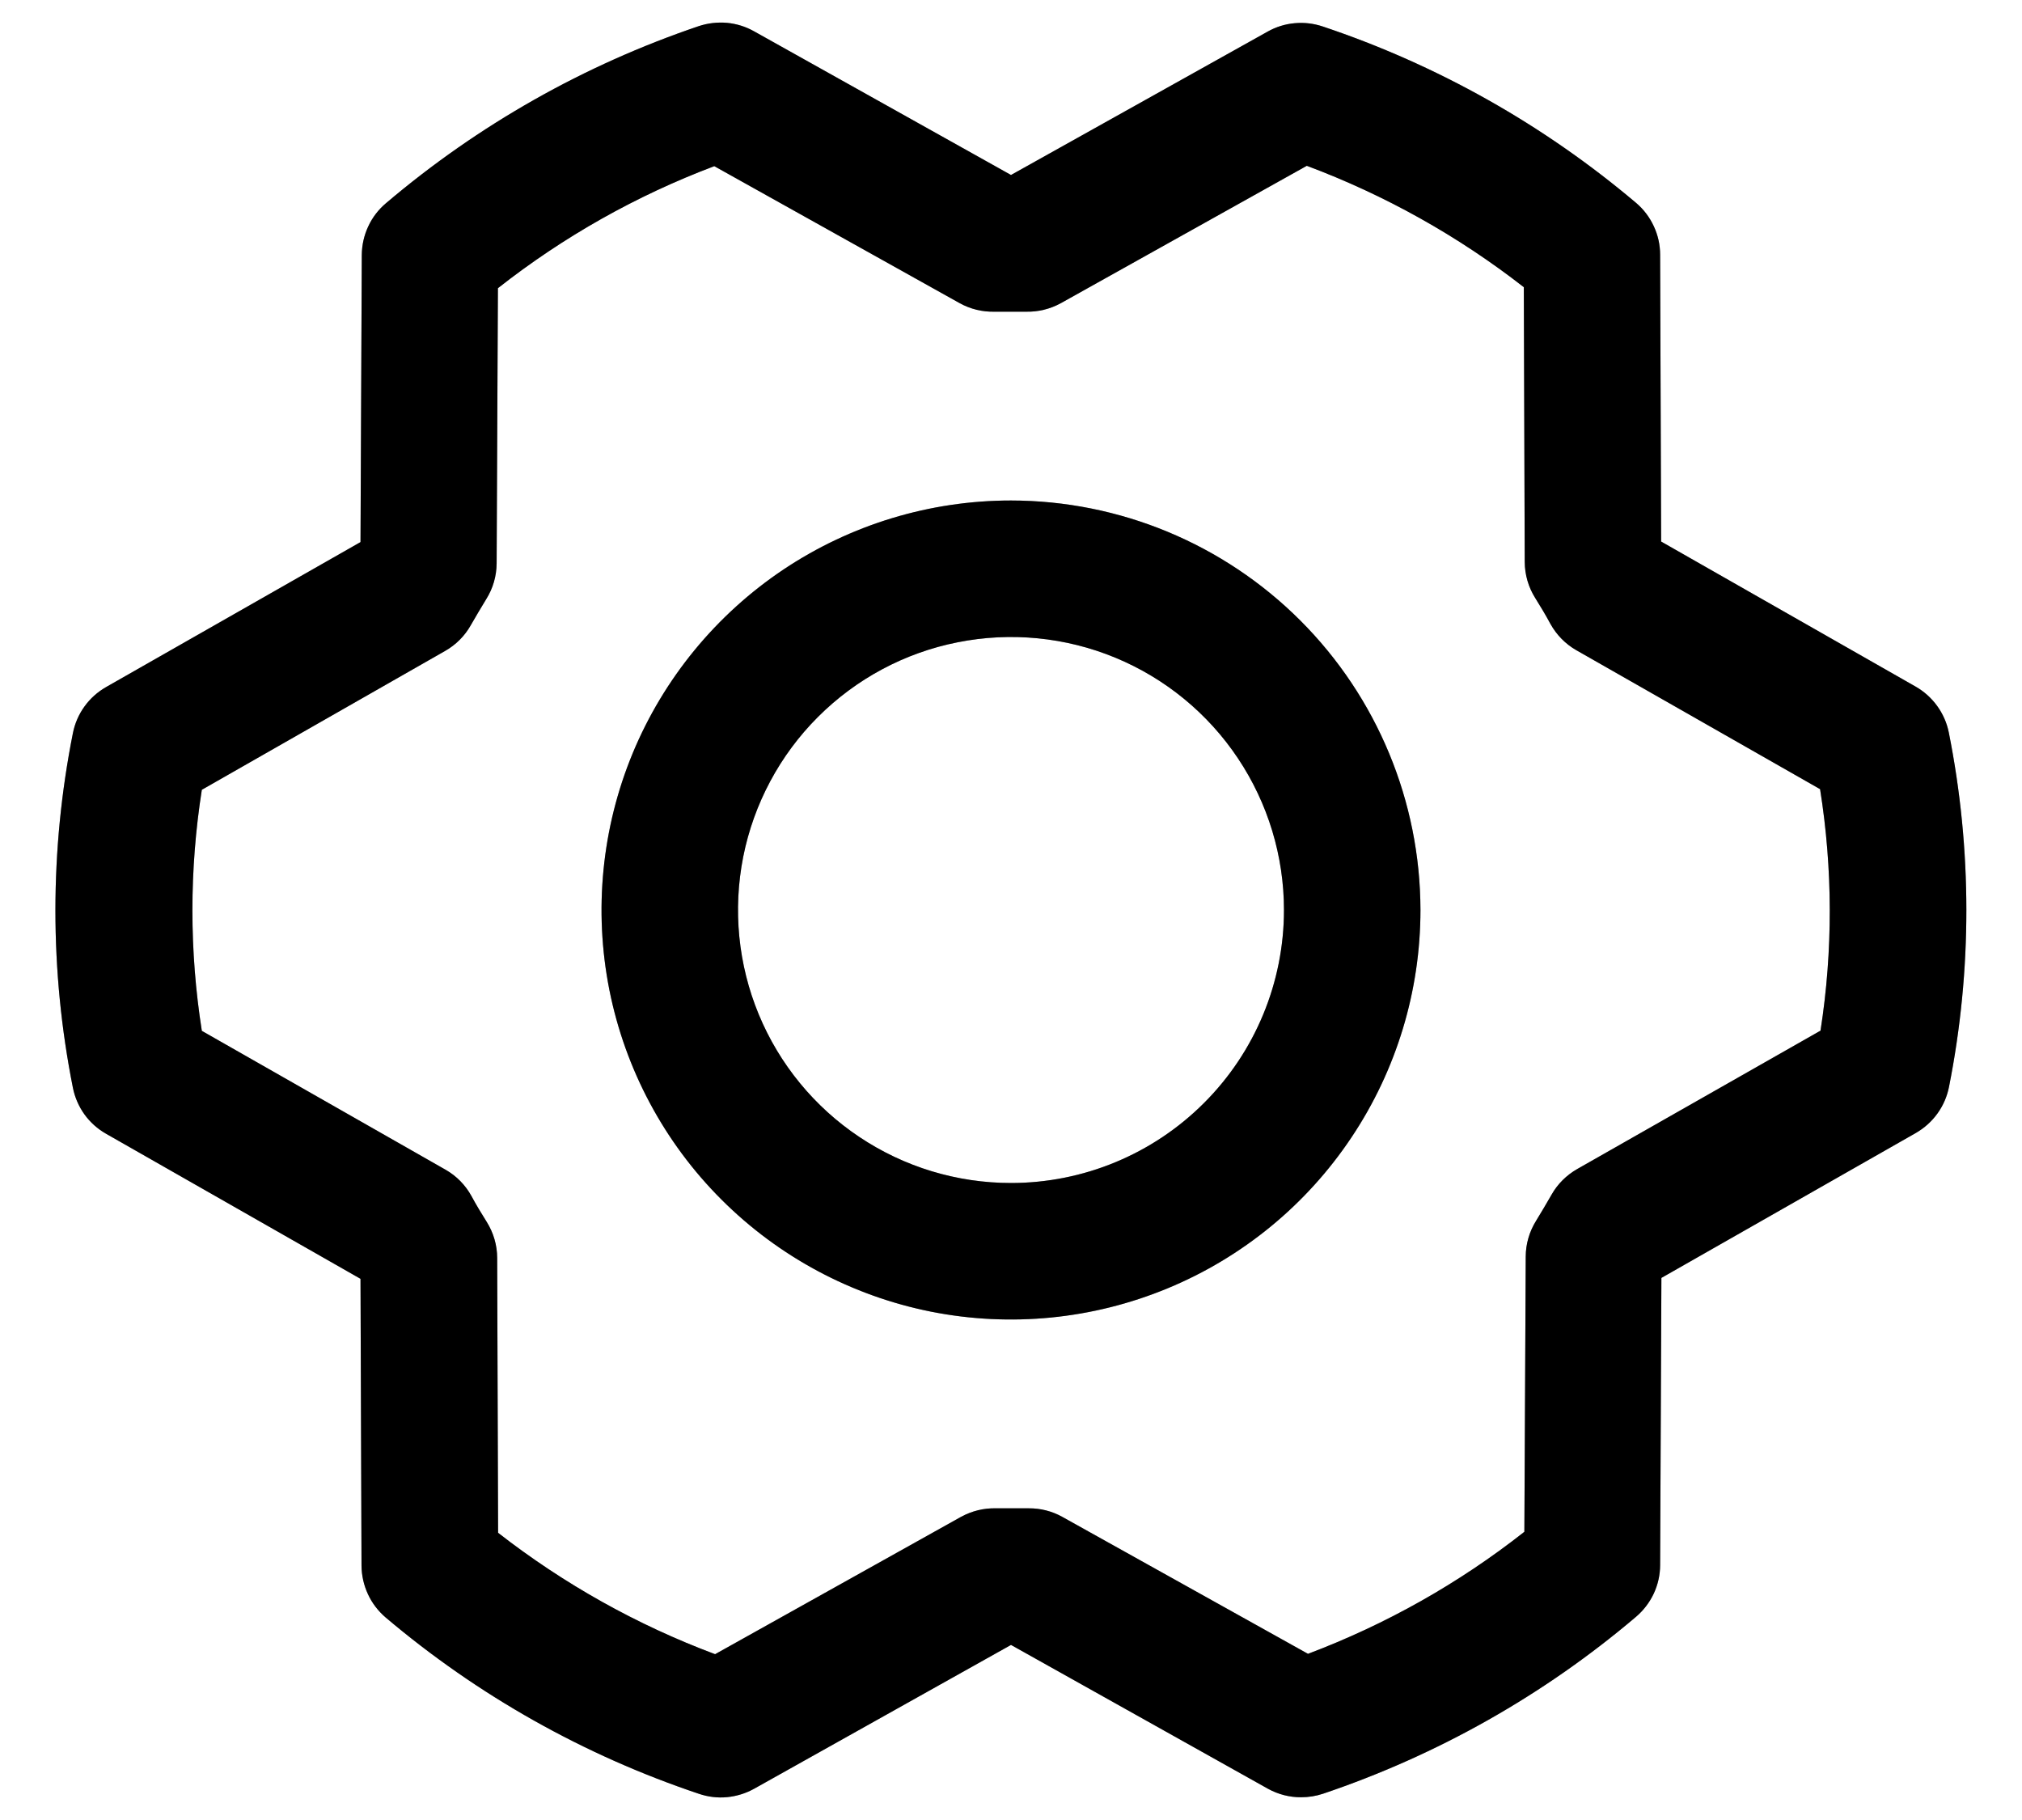 <svg width="20" height="18" viewBox="0 0 22 20" fill="none" xmlns="http://www.w3.org/2000/svg">
<path d="M11 5.5C10.11 5.5 9.24 5.764 8.5 6.258C7.76 6.753 7.183 7.456 6.842 8.278C6.502 9.1 6.413 10.005 6.586 10.878C6.76 11.751 7.188 12.553 7.818 13.182C8.447 13.811 9.249 14.24 10.122 14.414C10.995 14.587 11.899 14.498 12.722 14.157C13.544 13.817 14.247 13.24 14.741 12.5C15.236 11.76 15.5 10.89 15.5 10C15.498 8.807 15.024 7.663 14.18 6.819C13.337 5.976 12.193 5.501 11 5.5ZM11 13C10.406 13 9.826 12.824 9.333 12.494C8.84 12.165 8.455 11.696 8.228 11.148C8.001 10.6 7.942 9.997 8.057 9.415C8.173 8.833 8.459 8.298 8.878 7.879C9.298 7.459 9.832 7.173 10.414 7.058C10.996 6.942 11.6 7.001 12.148 7.228C12.696 7.455 13.165 7.84 13.494 8.333C13.824 8.827 14 9.407 14 10C14 10.796 13.684 11.559 13.121 12.121C12.558 12.684 11.795 13 11 13ZM21.307 8.051C21.286 7.945 21.242 7.845 21.179 7.758C21.116 7.671 21.035 7.598 20.942 7.545L18.145 5.951L18.134 2.799C18.134 2.69 18.11 2.583 18.064 2.485C18.018 2.386 17.952 2.299 17.869 2.229C16.854 1.371 15.686 0.713 14.426 0.291C14.327 0.258 14.222 0.245 14.118 0.255C14.013 0.264 13.912 0.296 13.821 0.347L11 1.923L8.176 0.344C8.084 0.292 7.983 0.261 7.879 0.251C7.774 0.242 7.669 0.254 7.569 0.287C6.31 0.713 5.144 1.373 4.131 2.233C4.048 2.303 3.981 2.39 3.936 2.488C3.89 2.586 3.866 2.693 3.865 2.802L3.851 5.957L1.055 7.55C0.961 7.604 0.88 7.676 0.817 7.764C0.754 7.851 0.711 7.951 0.69 8.057C0.434 9.343 0.434 10.667 0.69 11.953C0.711 12.058 0.754 12.158 0.817 12.246C0.88 12.333 0.961 12.406 1.055 12.459L3.851 14.053L3.862 17.205C3.863 17.313 3.887 17.42 3.933 17.519C3.978 17.617 4.045 17.704 4.128 17.775C5.142 18.633 6.31 19.29 7.57 19.712C7.67 19.746 7.775 19.759 7.879 19.749C7.983 19.739 8.084 19.708 8.176 19.657L11 18.076L13.823 19.656C13.935 19.718 14.061 19.751 14.189 19.75C14.271 19.75 14.352 19.737 14.43 19.711C15.689 19.286 16.856 18.627 17.869 17.767C17.951 17.697 18.018 17.61 18.064 17.512C18.11 17.413 18.134 17.306 18.134 17.198L18.148 14.043L20.945 12.45C21.038 12.396 21.119 12.324 21.182 12.236C21.245 12.149 21.288 12.049 21.309 11.943C21.564 10.658 21.563 9.336 21.307 8.051ZM19.9 11.324L17.222 12.847C17.105 12.914 17.007 13.011 16.941 13.128C16.886 13.222 16.829 13.322 16.771 13.415C16.697 13.534 16.657 13.67 16.657 13.81L16.642 16.833C15.923 17.399 15.12 17.851 14.264 18.174L11.562 16.668C11.45 16.606 11.324 16.574 11.196 16.575H11.178C11.064 16.575 10.95 16.575 10.837 16.575C10.702 16.571 10.57 16.604 10.452 16.668L7.748 18.178C6.89 17.857 6.086 17.407 5.363 16.844L5.353 13.825C5.353 13.685 5.313 13.548 5.239 13.429C5.181 13.336 5.123 13.242 5.07 13.143C5.004 13.023 4.907 12.924 4.789 12.856L2.107 11.328C1.969 10.451 1.969 9.557 2.107 8.679L4.781 7.153C4.899 7.086 4.996 6.989 5.062 6.872C5.117 6.778 5.174 6.678 5.232 6.585C5.307 6.466 5.346 6.33 5.347 6.19L5.361 3.167C6.081 2.601 6.883 2.149 7.739 1.826L10.437 3.332C10.555 3.397 10.687 3.429 10.822 3.425C10.935 3.425 11.049 3.425 11.163 3.425C11.297 3.429 11.43 3.396 11.547 3.332L14.251 1.822C15.109 2.143 15.914 2.593 16.636 3.156L16.646 6.175C16.647 6.315 16.686 6.452 16.761 6.571C16.819 6.664 16.876 6.758 16.929 6.857C16.996 6.977 17.093 7.076 17.211 7.144L19.892 8.672C20.032 9.55 20.034 10.445 19.897 11.324H19.9Z" fill="black"/>
<path d="M11 5.5C10.11 5.5 9.24 5.764 8.5 6.258C7.76 6.753 7.183 7.456 6.842 8.278C6.502 9.1 6.413 10.005 6.586 10.878C6.76 11.751 7.188 12.553 7.818 13.182C8.447 13.811 9.249 14.24 10.122 14.414C10.995 14.587 11.899 14.498 12.722 14.157C13.544 13.817 14.247 13.24 14.741 12.5C15.236 11.76 15.5 10.89 15.5 10C15.498 8.807 15.024 7.663 14.18 6.819C13.337 5.976 12.193 5.501 11 5.5ZM11 13C10.406 13 9.826 12.824 9.333 12.494C8.84 12.165 8.455 11.696 8.228 11.148C8.001 10.6 7.942 9.997 8.057 9.415C8.173 8.833 8.459 8.298 8.878 7.879C9.298 7.459 9.832 7.173 10.414 7.058C10.996 6.942 11.6 7.001 12.148 7.228C12.696 7.455 13.165 7.84 13.494 8.333C13.824 8.827 14 9.407 14 10C14 10.796 13.684 11.559 13.121 12.121C12.558 12.684 11.795 13 11 13ZM21.307 8.051C21.286 7.945 21.242 7.845 21.179 7.758C21.116 7.671 21.035 7.598 20.942 7.545L18.145 5.951L18.134 2.799C18.134 2.69 18.11 2.583 18.064 2.485C18.018 2.386 17.952 2.299 17.869 2.229C16.854 1.371 15.686 0.713 14.426 0.291C14.327 0.258 14.222 0.245 14.118 0.255C14.013 0.264 13.912 0.296 13.821 0.347L11 1.923L8.176 0.344C8.084 0.292 7.983 0.261 7.879 0.251C7.774 0.242 7.669 0.254 7.569 0.287C6.31 0.713 5.144 1.373 4.131 2.233C4.048 2.303 3.981 2.39 3.936 2.488C3.89 2.586 3.866 2.693 3.865 2.802L3.851 5.957L1.055 7.55C0.961 7.604 0.88 7.676 0.817 7.764C0.754 7.851 0.711 7.951 0.69 8.057C0.434 9.343 0.434 10.667 0.69 11.953C0.711 12.058 0.754 12.158 0.817 12.246C0.88 12.333 0.961 12.406 1.055 12.459L3.851 14.053L3.862 17.205C3.863 17.313 3.887 17.42 3.933 17.519C3.978 17.617 4.045 17.704 4.128 17.775C5.142 18.633 6.31 19.29 7.57 19.712C7.67 19.746 7.775 19.759 7.879 19.749C7.983 19.739 8.084 19.708 8.176 19.657L11 18.076L13.823 19.656C13.935 19.718 14.061 19.751 14.189 19.75C14.271 19.75 14.352 19.737 14.43 19.711C15.689 19.286 16.856 18.627 17.869 17.767C17.951 17.697 18.018 17.61 18.064 17.512C18.11 17.413 18.134 17.306 18.134 17.198L18.148 14.043L20.945 12.45C21.038 12.396 21.119 12.324 21.182 12.236C21.245 12.149 21.288 12.049 21.309 11.943C21.564 10.658 21.563 9.336 21.307 8.051ZM19.9 11.324L17.222 12.847C17.105 12.914 17.007 13.011 16.941 13.128C16.886 13.222 16.829 13.322 16.771 13.415C16.697 13.534 16.657 13.67 16.657 13.81L16.642 16.833C15.923 17.399 15.12 17.851 14.264 18.174L11.562 16.668C11.45 16.606 11.324 16.574 11.196 16.575H11.178C11.064 16.575 10.95 16.575 10.837 16.575C10.702 16.571 10.57 16.604 10.452 16.668L7.748 18.178C6.89 17.857 6.086 17.407 5.363 16.844L5.353 13.825C5.353 13.685 5.313 13.548 5.239 13.429C5.181 13.336 5.123 13.242 5.07 13.143C5.004 13.023 4.907 12.924 4.789 12.856L2.107 11.328C1.969 10.451 1.969 9.557 2.107 8.679L4.781 7.153C4.899 7.086 4.996 6.989 5.062 6.872C5.117 6.778 5.174 6.678 5.232 6.585C5.307 6.466 5.346 6.33 5.347 6.19L5.361 3.167C6.081 2.601 6.883 2.149 7.739 1.826L10.437 3.332C10.555 3.397 10.687 3.429 10.822 3.425C10.935 3.425 11.049 3.425 11.163 3.425C11.297 3.429 11.43 3.396 11.547 3.332L14.251 1.822C15.109 2.143 15.914 2.593 16.636 3.156L16.646 6.175C16.647 6.315 16.686 6.452 16.761 6.571C16.819 6.664 16.876 6.758 16.929 6.857C16.996 6.977 17.093 7.076 17.211 7.144L19.892 8.672C20.032 9.55 20.034 10.445 19.897 11.324H19.9Z" fill="black" fill-opacity="0.2"/>
<path d="M11 5.5C10.11 5.5 9.24 5.764 8.5 6.258C7.76 6.753 7.183 7.456 6.842 8.278C6.502 9.1 6.413 10.005 6.586 10.878C6.76 11.751 7.188 12.553 7.818 13.182C8.447 13.811 9.249 14.24 10.122 14.414C10.995 14.587 11.899 14.498 12.722 14.157C13.544 13.817 14.247 13.24 14.741 12.5C15.236 11.76 15.5 10.89 15.5 10C15.498 8.807 15.024 7.663 14.18 6.819C13.337 5.976 12.193 5.501 11 5.5ZM11 13C10.406 13 9.826 12.824 9.333 12.494C8.84 12.165 8.455 11.696 8.228 11.148C8.001 10.6 7.942 9.997 8.057 9.415C8.173 8.833 8.459 8.298 8.878 7.879C9.298 7.459 9.832 7.173 10.414 7.058C10.996 6.942 11.6 7.001 12.148 7.228C12.696 7.455 13.165 7.84 13.494 8.333C13.824 8.827 14 9.407 14 10C14 10.796 13.684 11.559 13.121 12.121C12.558 12.684 11.795 13 11 13ZM21.307 8.051C21.286 7.945 21.242 7.845 21.179 7.758C21.116 7.671 21.035 7.598 20.942 7.545L18.145 5.951L18.134 2.799C18.134 2.69 18.11 2.583 18.064 2.485C18.018 2.386 17.952 2.299 17.869 2.229C16.854 1.371 15.686 0.713 14.426 0.291C14.327 0.258 14.222 0.245 14.118 0.255C14.013 0.264 13.912 0.296 13.821 0.347L11 1.923L8.176 0.344C8.084 0.292 7.983 0.261 7.879 0.251C7.774 0.242 7.669 0.254 7.569 0.287C6.31 0.713 5.144 1.373 4.131 2.233C4.048 2.303 3.981 2.39 3.936 2.488C3.89 2.586 3.866 2.693 3.865 2.802L3.851 5.957L1.055 7.55C0.961 7.604 0.88 7.676 0.817 7.764C0.754 7.851 0.711 7.951 0.69 8.057C0.434 9.343 0.434 10.667 0.69 11.953C0.711 12.058 0.754 12.158 0.817 12.246C0.88 12.333 0.961 12.406 1.055 12.459L3.851 14.053L3.862 17.205C3.863 17.313 3.887 17.42 3.933 17.519C3.978 17.617 4.045 17.704 4.128 17.775C5.142 18.633 6.31 19.29 7.57 19.712C7.67 19.746 7.775 19.759 7.879 19.749C7.983 19.739 8.084 19.708 8.176 19.657L11 18.076L13.823 19.656C13.935 19.718 14.061 19.751 14.189 19.75C14.271 19.75 14.352 19.737 14.43 19.711C15.689 19.286 16.856 18.627 17.869 17.767C17.951 17.697 18.018 17.61 18.064 17.512C18.11 17.413 18.134 17.306 18.134 17.198L18.148 14.043L20.945 12.45C21.038 12.396 21.119 12.324 21.182 12.236C21.245 12.149 21.288 12.049 21.309 11.943C21.564 10.658 21.563 9.336 21.307 8.051ZM19.9 11.324L17.222 12.847C17.105 12.914 17.007 13.011 16.941 13.128C16.886 13.222 16.829 13.322 16.771 13.415C16.697 13.534 16.657 13.67 16.657 13.81L16.642 16.833C15.923 17.399 15.12 17.851 14.264 18.174L11.562 16.668C11.45 16.606 11.324 16.574 11.196 16.575H11.178C11.064 16.575 10.95 16.575 10.837 16.575C10.702 16.571 10.57 16.604 10.452 16.668L7.748 18.178C6.89 17.857 6.086 17.407 5.363 16.844L5.353 13.825C5.353 13.685 5.313 13.548 5.239 13.429C5.181 13.336 5.123 13.242 5.07 13.143C5.004 13.023 4.907 12.924 4.789 12.856L2.107 11.328C1.969 10.451 1.969 9.557 2.107 8.679L4.781 7.153C4.899 7.086 4.996 6.989 5.062 6.872C5.117 6.778 5.174 6.678 5.232 6.585C5.307 6.466 5.346 6.33 5.347 6.19L5.361 3.167C6.081 2.601 6.883 2.149 7.739 1.826L10.437 3.332C10.555 3.397 10.687 3.429 10.822 3.425C10.935 3.425 11.049 3.425 11.163 3.425C11.297 3.429 11.43 3.396 11.547 3.332L14.251 1.822C15.109 2.143 15.914 2.593 16.636 3.156L16.646 6.175C16.647 6.315 16.686 6.452 16.761 6.571C16.819 6.664 16.876 6.758 16.929 6.857C16.996 6.977 17.093 7.076 17.211 7.144L19.892 8.672C20.032 9.55 20.034 10.445 19.897 11.324H19.9Z" fill="black" fill-opacity="0.2"/>
</svg>

